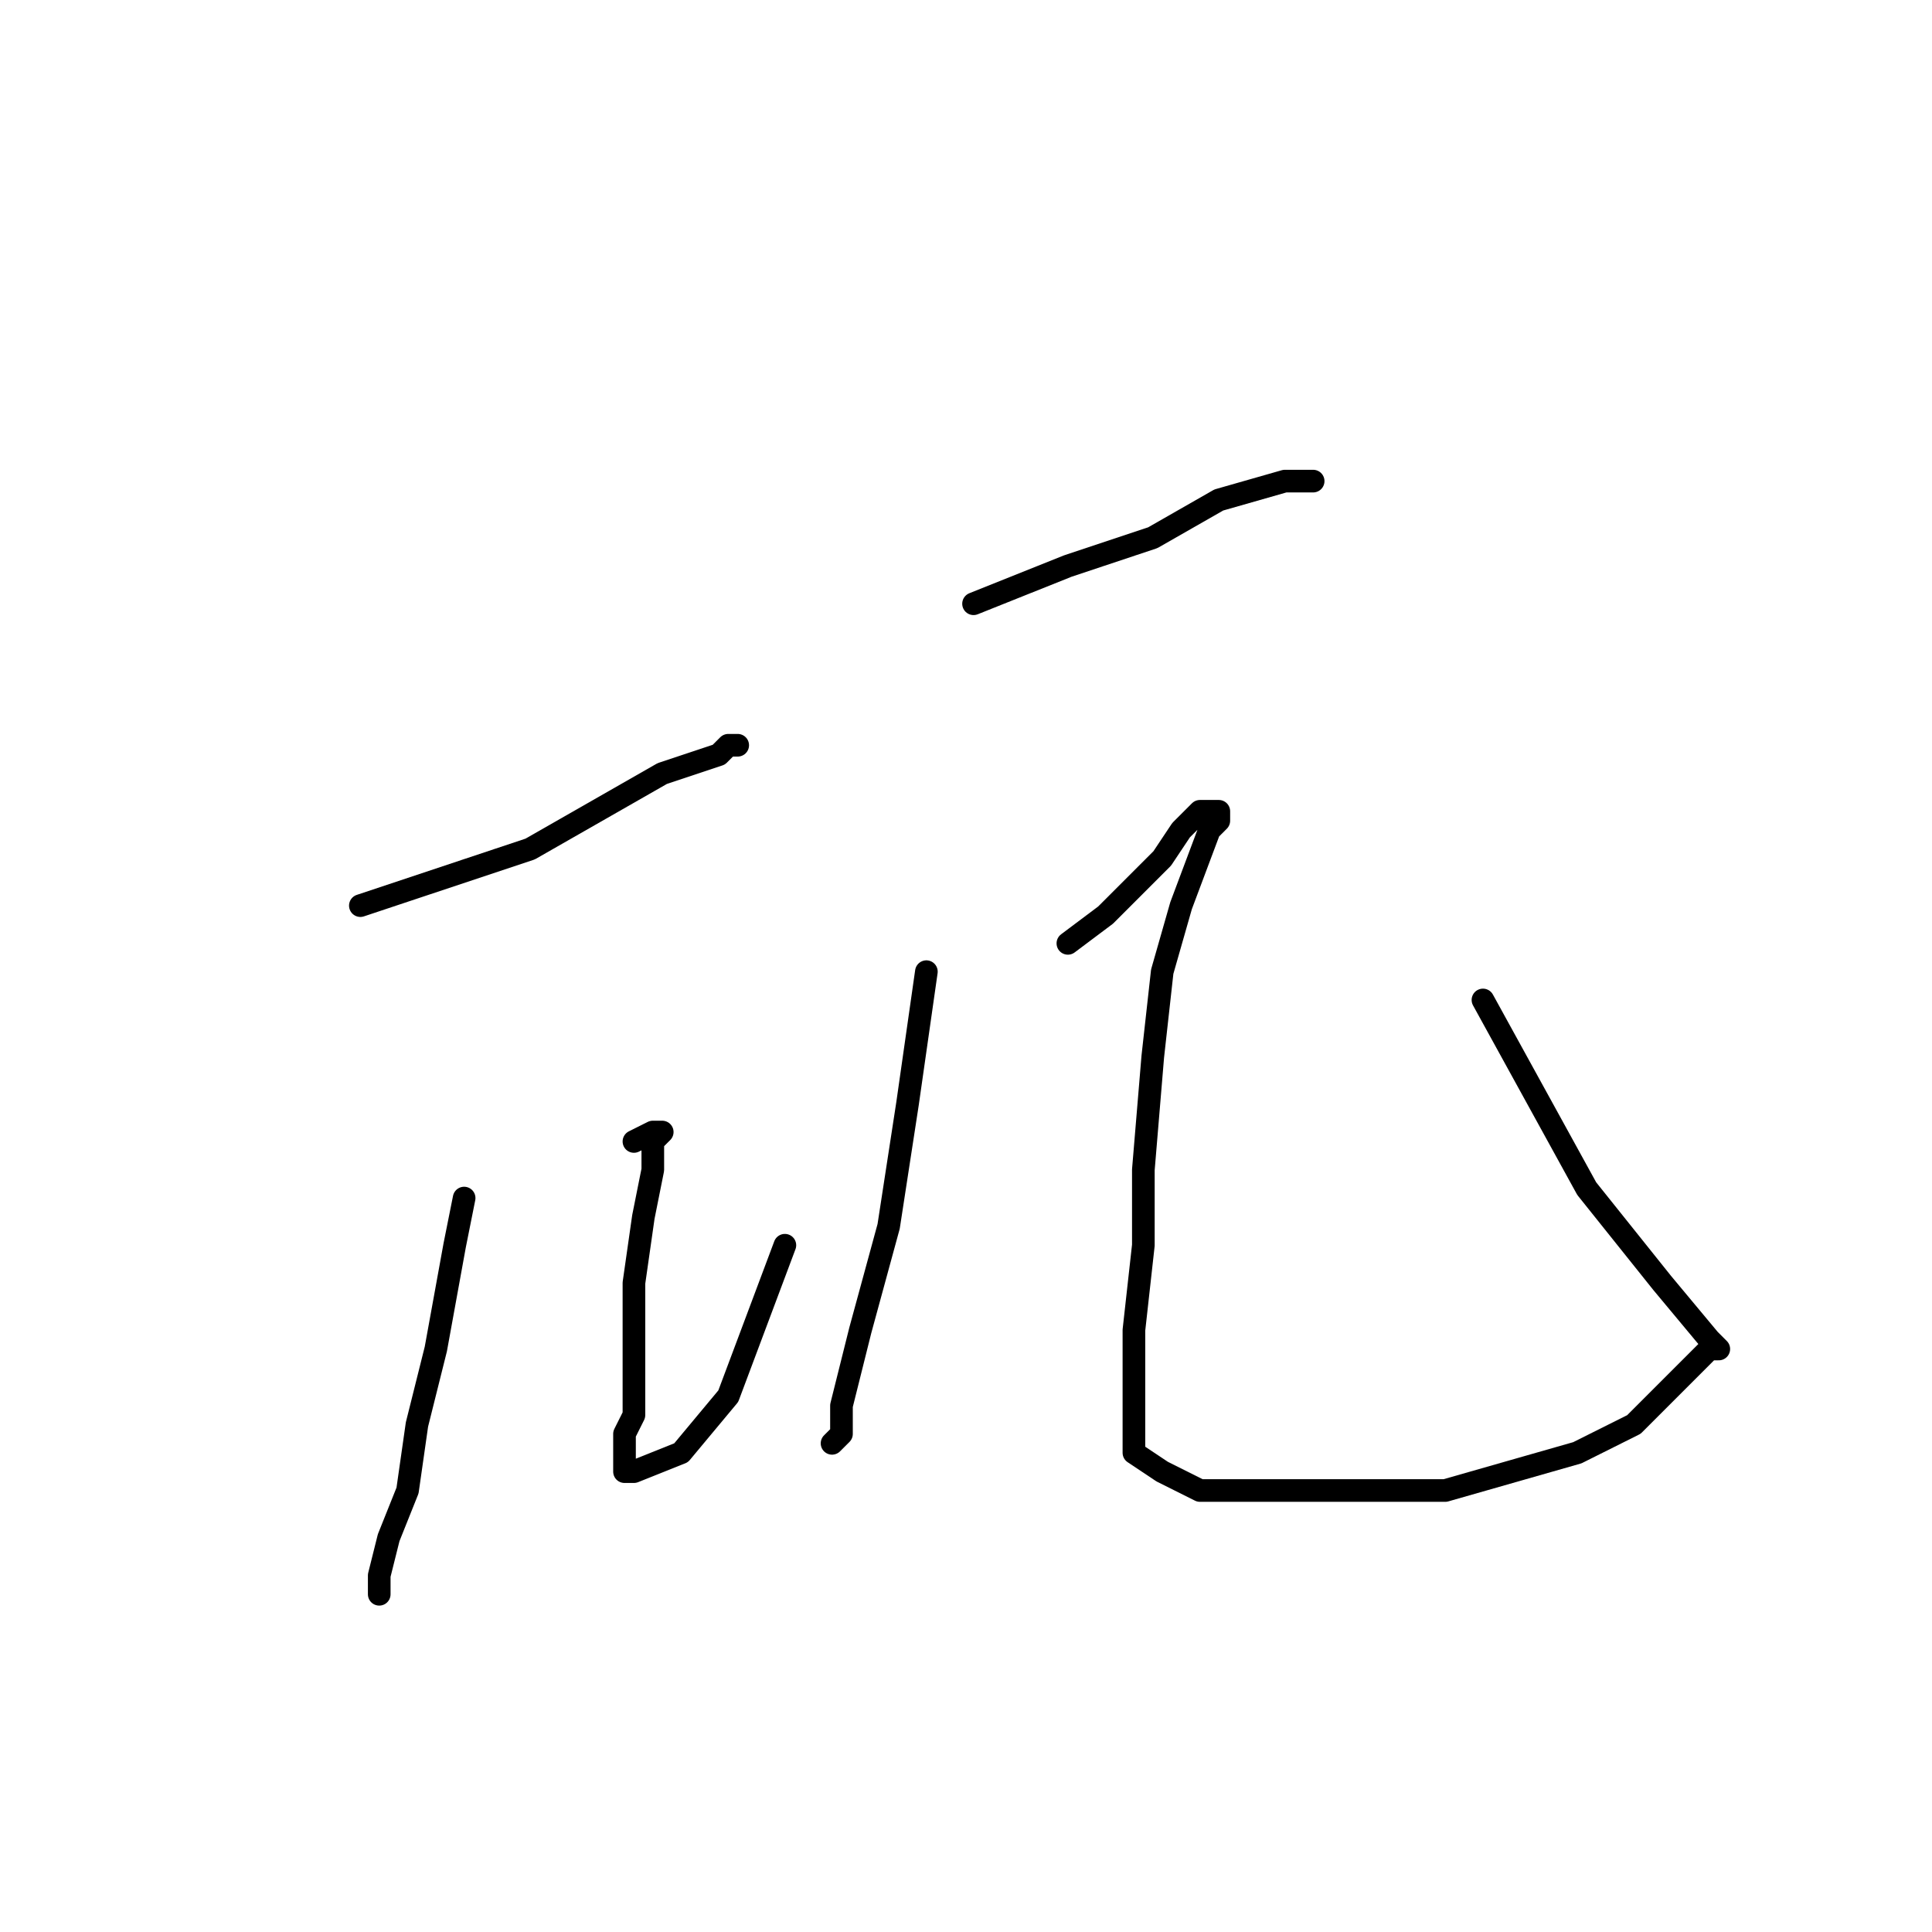 <?xml version="1.0" standalone="no"?>
    <svg width="256" height="256" xmlns="http://www.w3.org/2000/svg" version="1.1">
    <polyline stroke="black" stroke-width="3" stroke-linecap="round" fill="transparent" stroke-linejoin="round" points="47.75 120 59 116.25 70.25 112.5 79 107.5 87.75 102.5 91.5 101.25 95.25 100 96.5 98.75 97.75 98.75 96.5 98.75 96.5 98.75 " />
        <polyline stroke="black" stroke-width="3" stroke-linecap="round" fill="transparent" stroke-linejoin="round" points="61.5 158.75 60.25 165 57.75 178.75 55.25 188.75 54 197.5 51.5 203.75 50.25 208.75 50.25 211.25 50.25 211.25 " />
        <polyline stroke="black" stroke-width="3" stroke-linecap="round" fill="transparent" stroke-linejoin="round" points="84 151.25 86.5 150 87.75 150 86.5 151.25 86.5 155 85.25 161.25 84 170 84 178.75 84 187.5 82.75 190 82.75 192.5 82.75 195 84 195 90.25 192.5 96.5 185 104 165 104 165 " />
        <polyline stroke="black" stroke-width="3" stroke-linecap="round" fill="transparent" stroke-linejoin="round" points="129 80 141.5 75 152.75 71.25 161.5 66.25 170.25 63.75 172.75 63.75 174 63.75 172.75 63.75 172.75 63.75 " />
        <polyline stroke="black" stroke-width="3" stroke-linecap="round" fill="transparent" stroke-linejoin="round" points="122.75 128.75 120.25 146.25 117.75 162.5 114 176.25 111.5 186.25 111.5 190 110.25 191.25 110.25 191.25 " />
        <polyline stroke="black" stroke-width="3" stroke-linecap="round" fill="transparent" stroke-linejoin="round" points="141.5 125 146.5 121.25 154 113.75 156.5 110 159 107.5 160.25 107.5 161.5 107.5 161.5 108.75 160.25 110 156.5 120 154 128.75 152.75 140 151.5 155 151.5 165 150.25 176.25 150.25 186.25 150.25 192.5 154 195 159 197.5 167.75 197.5 182.75 197.5 191.5 197.5 200.25 195 209 192.5 216.5 188.75 221.5 183.75 226.5 178.75 227.75 178.75 226.5 177.5 220.25 170 210.25 157.5 196.5 132.5 196.5 132.5 " />
        </svg>